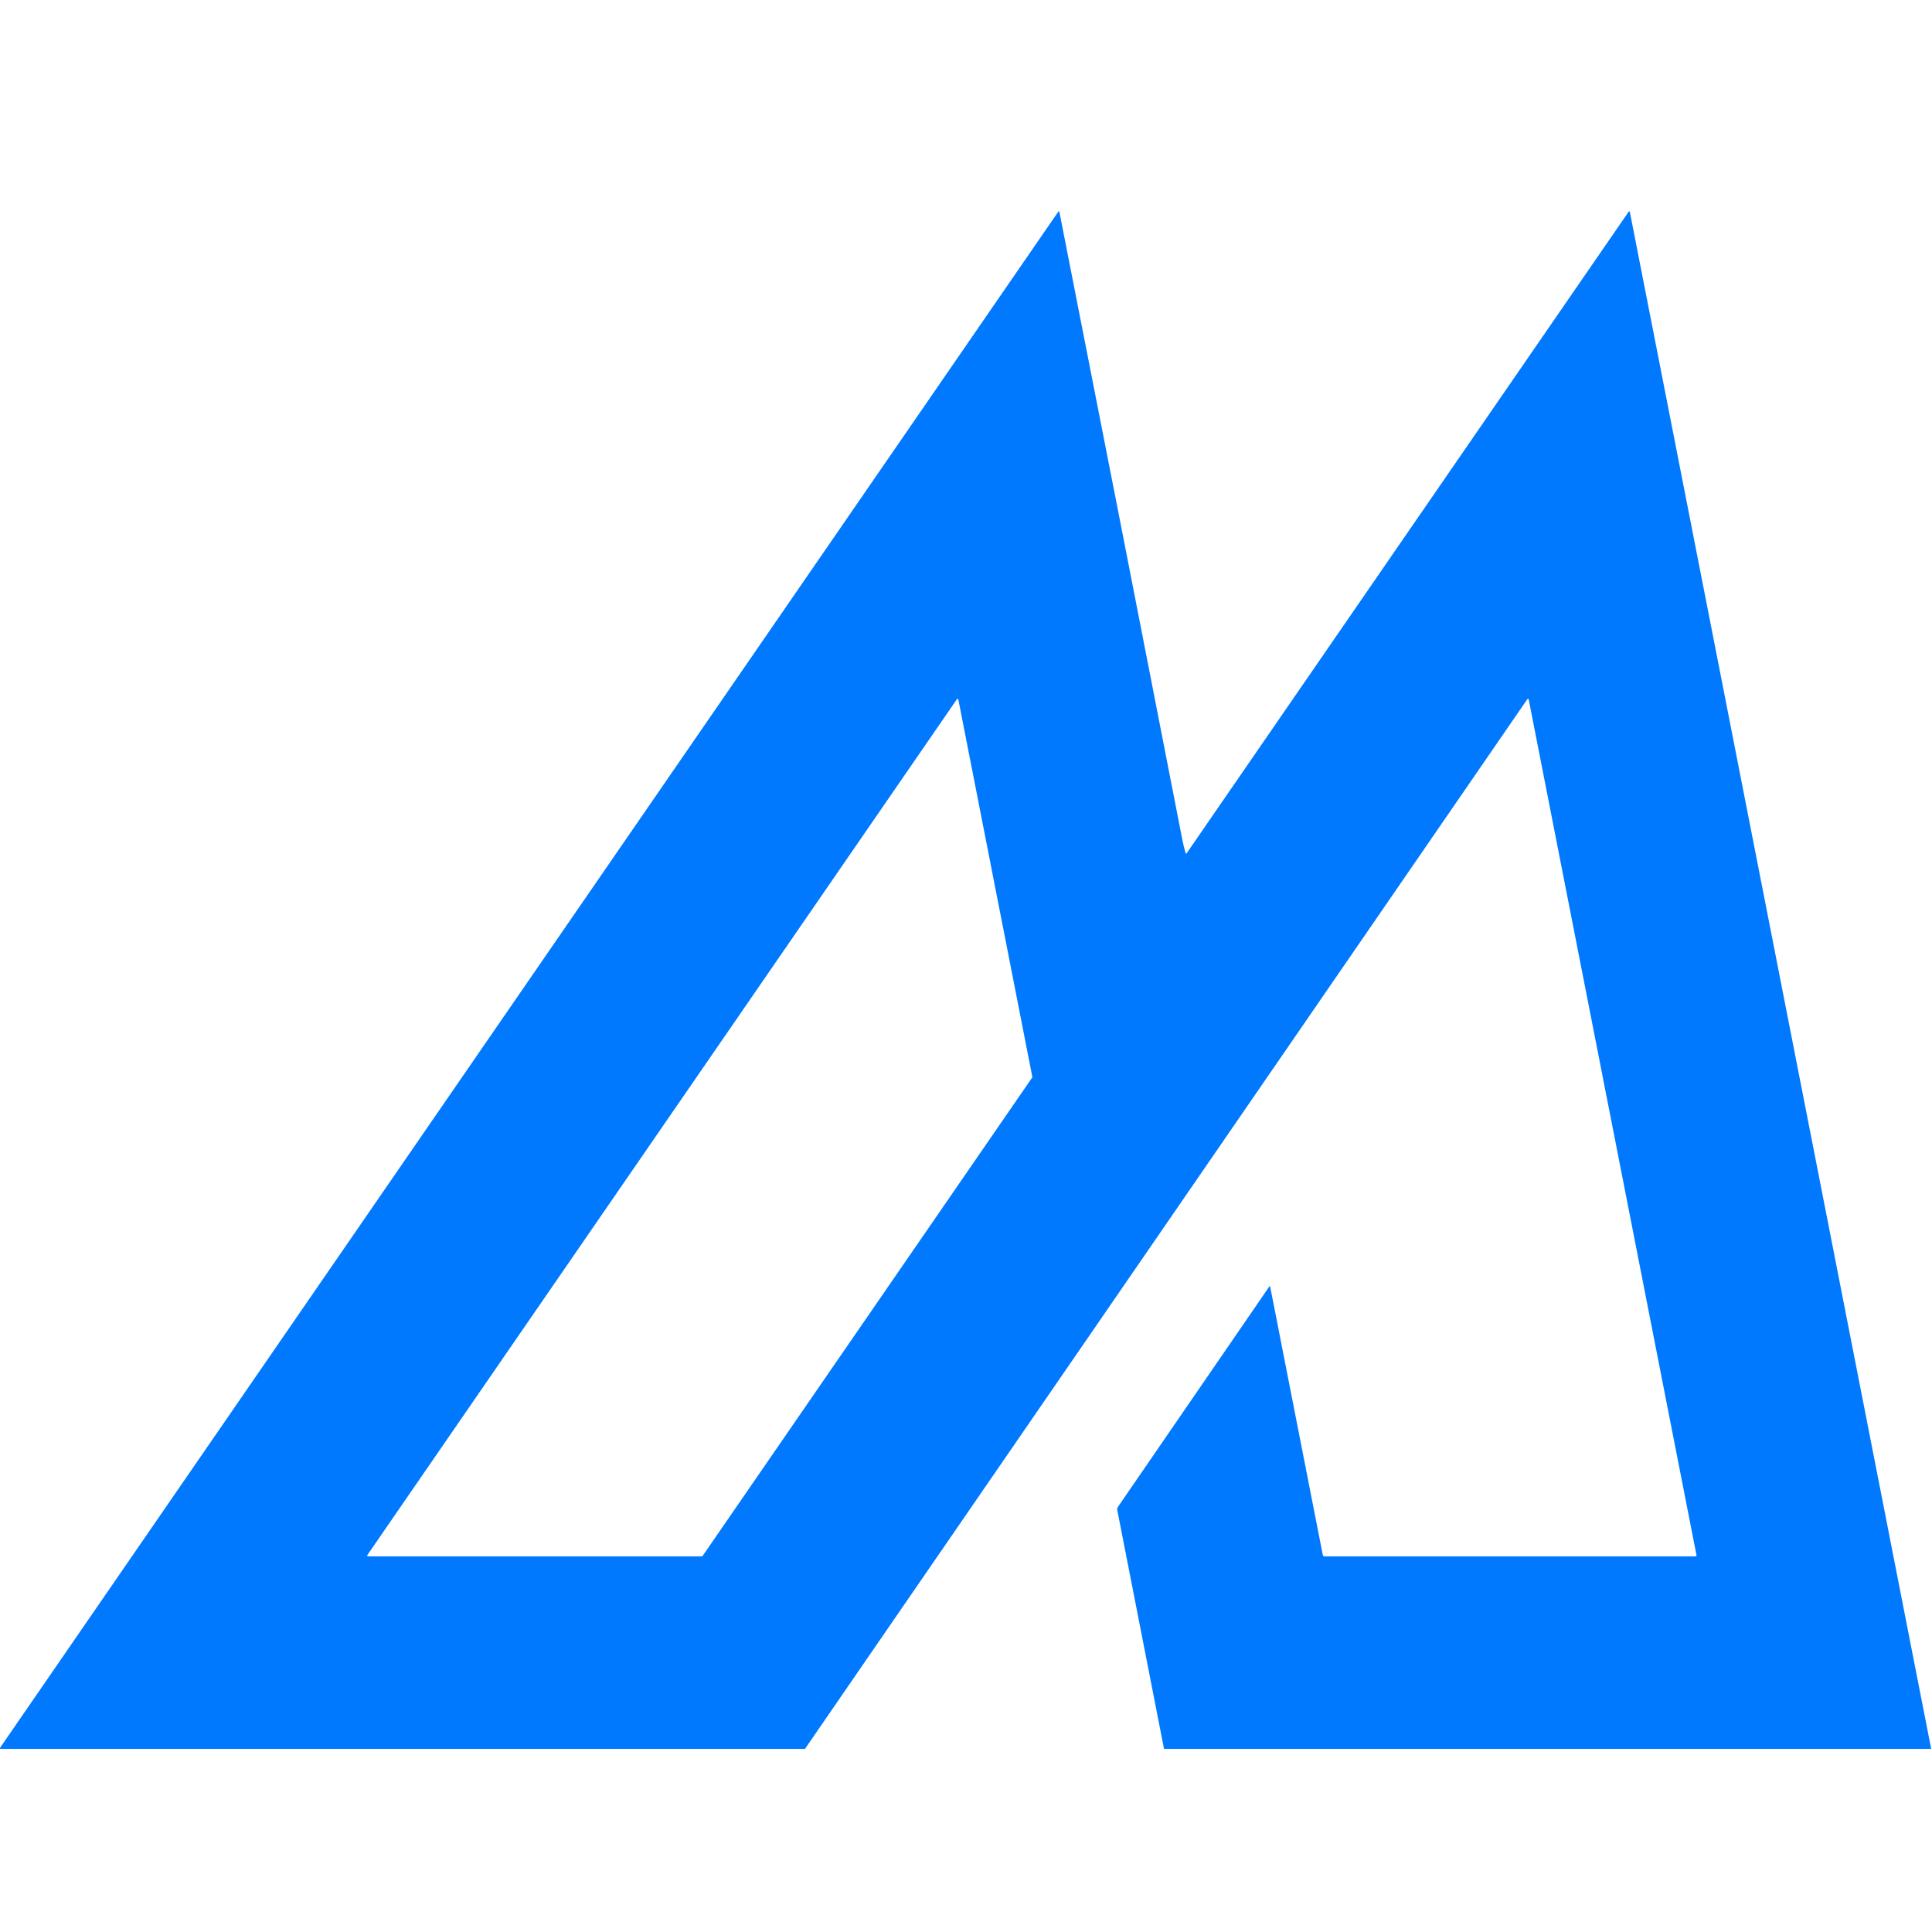 <svg xmlns="http://www.w3.org/2000/svg" width="64" height="64" viewBox="0 0 64 64" fill="none"><path d="M63.973 57.935H38.56L37.011 50.023C37.007 50.005 37.007 49.986 37.011 49.969C37.015 49.951 37.022 49.934 37.032 49.919L42.051 42.613C42.053 42.611 42.055 42.609 42.057 42.608C42.059 42.607 42.062 42.607 42.064 42.607C42.067 42.608 42.069 42.609 42.071 42.611C42.073 42.613 42.074 42.615 42.075 42.617L43.819 51.51C43.821 51.523 43.828 51.535 43.839 51.543C43.849 51.552 43.862 51.556 43.876 51.556H56.169C56.174 51.556 56.178 51.556 56.182 51.554C56.186 51.552 56.19 51.549 56.193 51.545C56.196 51.542 56.198 51.538 56.199 51.533C56.2 51.529 56.2 51.525 56.199 51.52L50.644 23.188C50.634 23.137 50.614 23.133 50.585 23.176L26.665 57.935H0C0.002 57.928 0.003 57.921 0.002 57.915C0.002 57.903 0.005 57.893 0.011 57.884L35.06 7.008C35.062 7.005 35.065 7.003 35.068 7.001C35.071 7 35.075 7 35.078 7C35.082 7.001 35.085 7.003 35.088 7.006C35.09 7.009 35.092 7.012 35.093 7.016C36.456 13.941 37.812 20.867 39.162 27.794C39.198 27.978 39.236 28.135 39.277 28.265C39.284 28.287 39.294 28.288 39.307 28.269L53.951 7.013C53.953 7.01 53.957 7.007 53.961 7.006C53.965 7.004 53.969 7.004 53.974 7.004C53.978 7.005 53.982 7.007 53.985 7.01C53.988 7.014 53.99 7.017 53.991 7.022L63.973 57.935ZM34.193 35.694C34.195 35.691 34.196 35.688 34.197 35.684C34.198 35.681 34.198 35.677 34.197 35.673L31.747 23.174C31.746 23.169 31.744 23.164 31.74 23.16C31.736 23.156 31.731 23.154 31.726 23.153C31.721 23.151 31.715 23.152 31.71 23.154C31.705 23.156 31.701 23.16 31.698 23.164L12.168 51.515C12.165 51.519 12.164 51.523 12.163 51.528C12.163 51.533 12.164 51.538 12.166 51.542C12.168 51.547 12.172 51.55 12.176 51.553C12.18 51.555 12.185 51.556 12.19 51.556H23.251C23.255 51.556 23.259 51.556 23.263 51.553C23.267 51.551 23.27 51.548 23.273 51.545L34.193 35.694Z" fill="#0079FF"></path></svg>